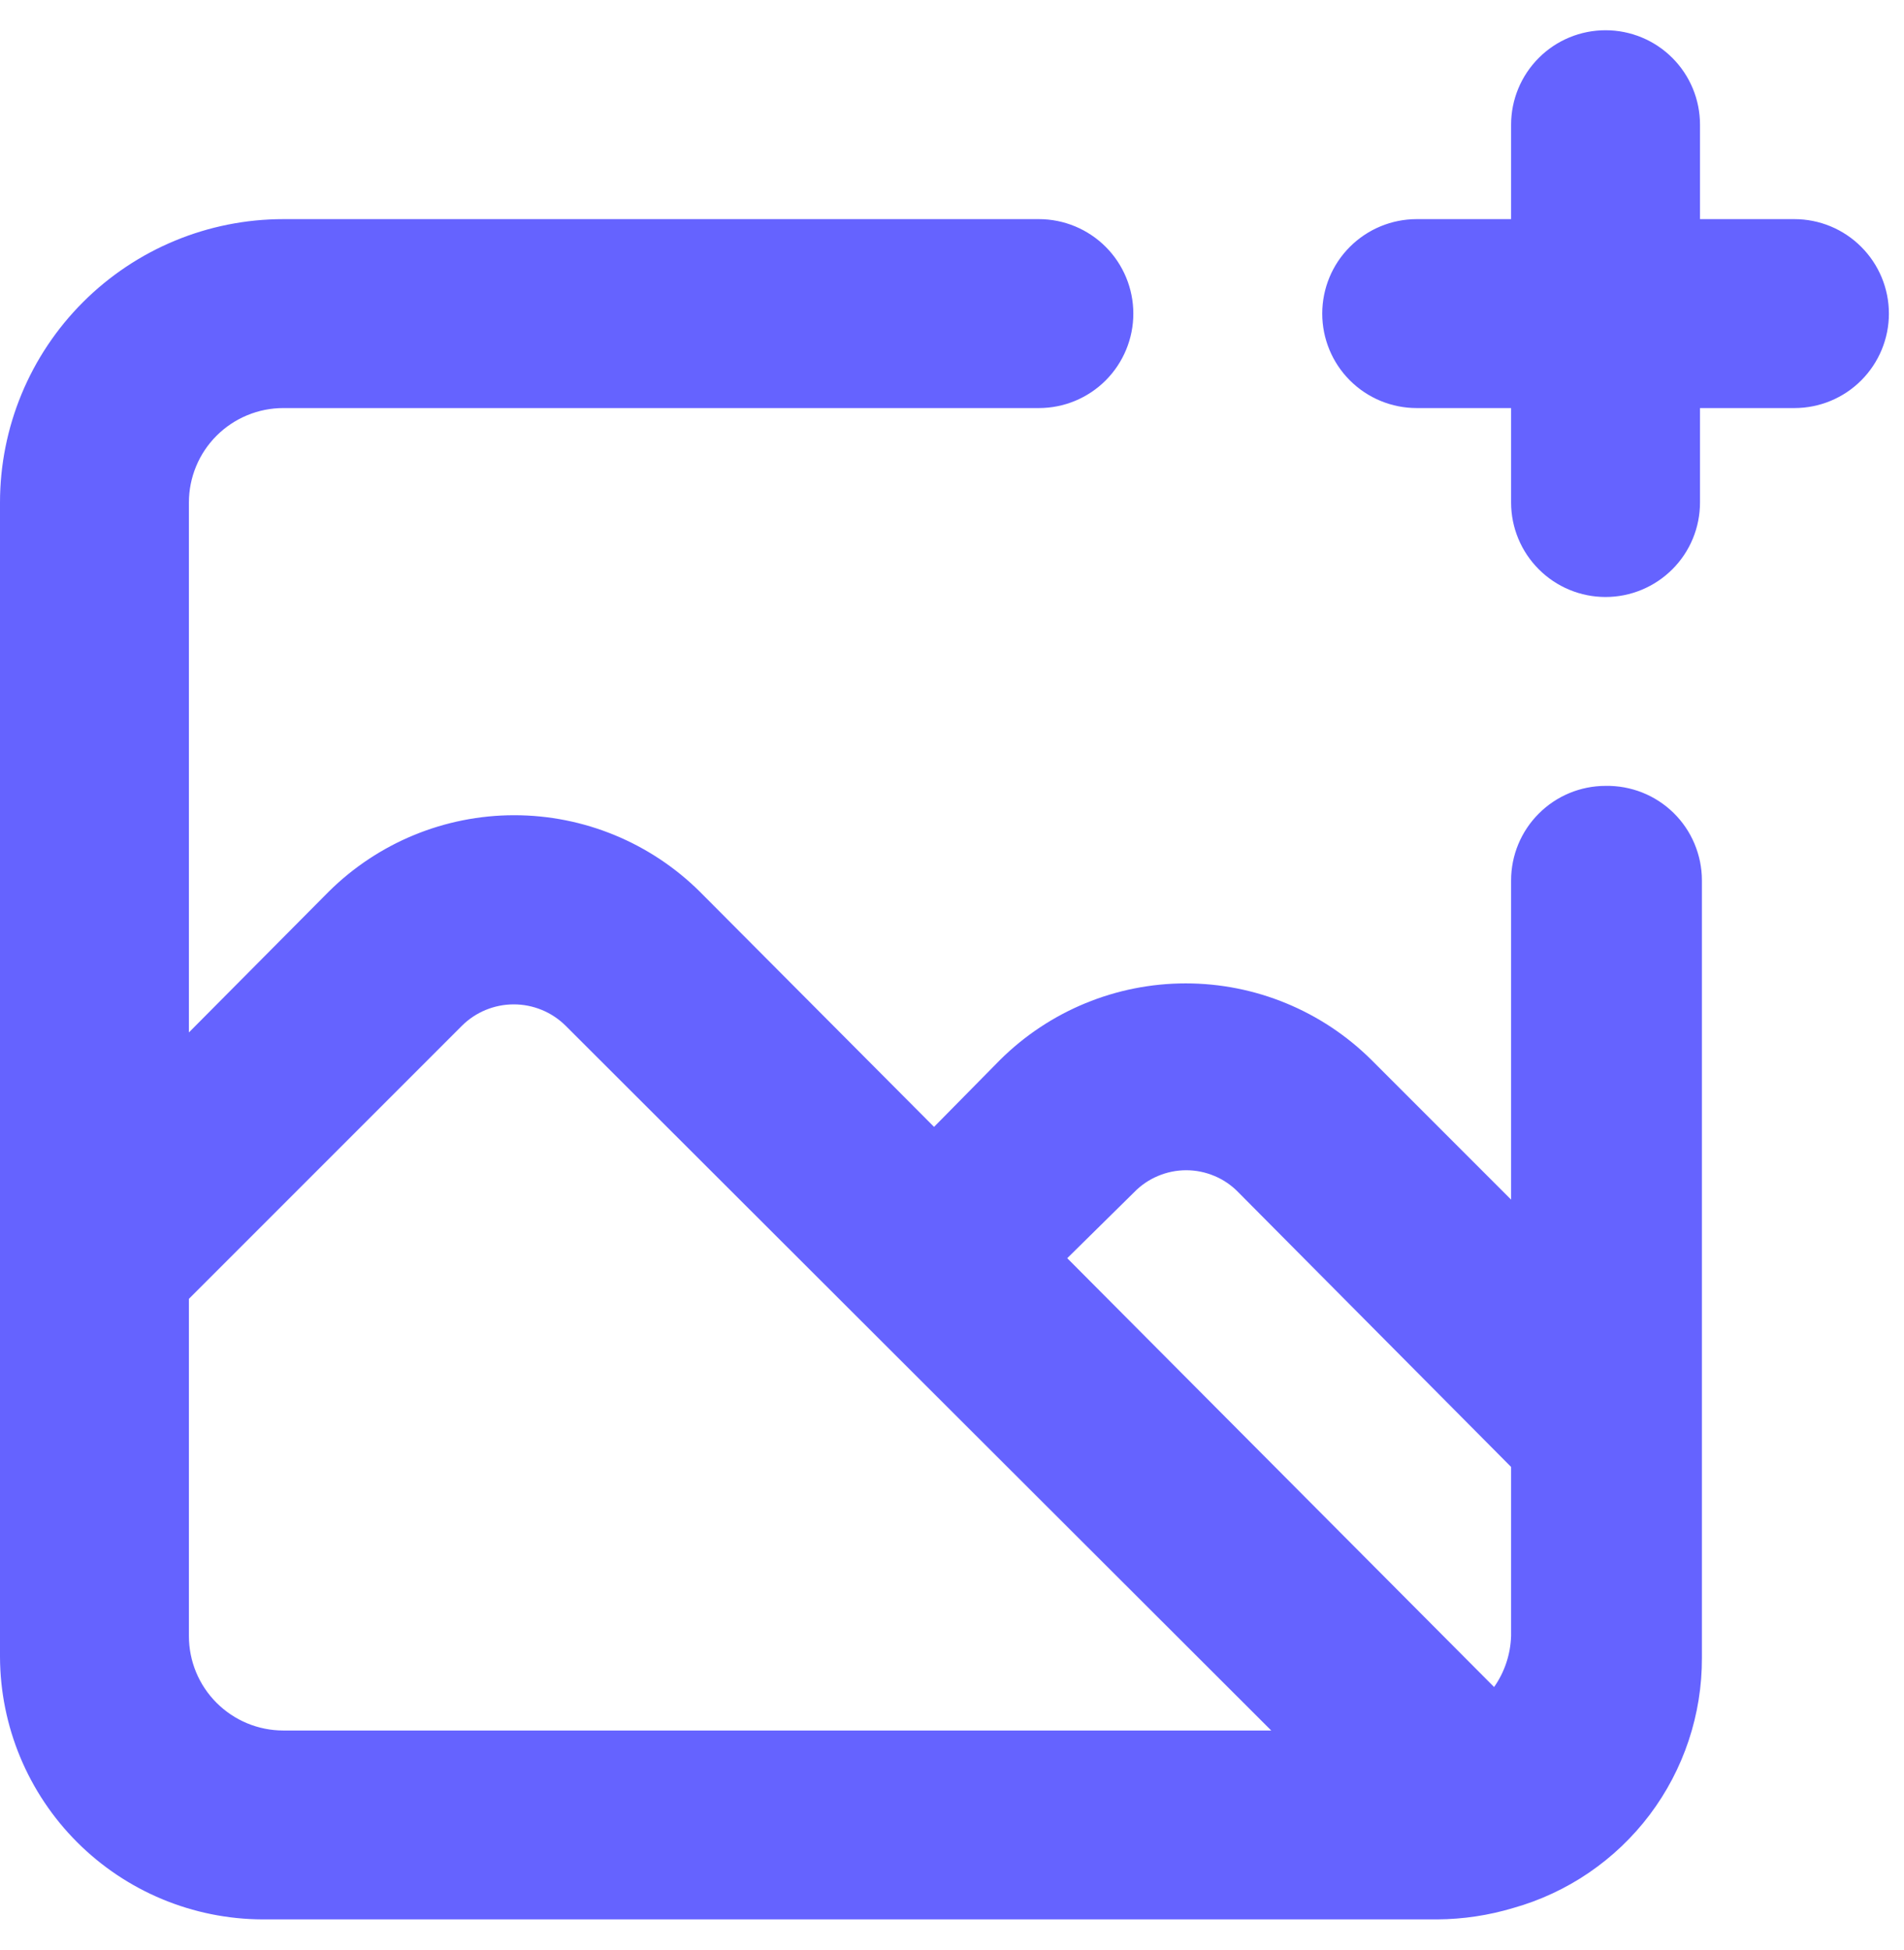 <svg width="42" height="43" viewBox="0 0 42 43" fill="none" xmlns="http://www.w3.org/2000/svg">
<path d="M35.417 17.333C34.864 17.333 34.334 17.553 33.944 17.944C33.553 18.334 33.333 18.864 33.333 19.417V26.458L30.25 23.375C29.161 22.295 27.69 21.689 26.156 21.689C24.623 21.689 23.151 22.295 22.062 23.375L20.604 24.854L15.438 19.667C14.349 18.587 12.877 17.98 11.344 17.98C9.81 17.98 8.339 18.587 7.25 19.667L4.167 22.771V11.083C4.167 10.531 4.386 10.001 4.777 9.61C5.168 9.22 5.697 9 6.25 9H22.917C23.469 9 23.999 8.781 24.39 8.39C24.78 7.999 25 7.469 25 6.917C25 6.364 24.78 5.834 24.39 5.444C23.999 5.053 23.469 4.833 22.917 4.833H6.25C4.592 4.833 3.003 5.492 1.831 6.664C0.658 7.836 0 9.426 0 11.083V36.542C0.005 38.076 0.617 39.546 1.702 40.631C2.787 41.716 4.257 42.328 5.792 42.333H31.708C32.273 42.329 32.834 42.245 33.375 42.083C34.578 41.746 35.637 41.023 36.39 40.026C37.142 39.029 37.547 37.812 37.542 36.562V19.417C37.542 19.14 37.486 18.865 37.379 18.61C37.272 18.354 37.115 18.123 36.917 17.929C36.719 17.735 36.484 17.582 36.227 17.48C35.969 17.378 35.694 17.328 35.417 17.333ZM6.25 38.167C5.697 38.167 5.168 37.947 4.777 37.556C4.386 37.166 4.167 36.636 4.167 36.083V28.646L10.188 22.625C10.492 22.322 10.904 22.152 11.333 22.152C11.763 22.152 12.175 22.322 12.479 22.625L28.042 38.167H6.25ZM33.333 36.083C33.32 36.487 33.19 36.878 32.958 37.208L23.542 27.75L25.021 26.292C25.17 26.139 25.349 26.018 25.545 25.936C25.742 25.853 25.953 25.81 26.167 25.81C26.38 25.81 26.591 25.853 26.788 25.936C26.985 26.018 27.163 26.139 27.312 26.292L33.333 32.354V36.083ZM39.583 4.833H37.5V2.75C37.5 2.197 37.281 1.668 36.89 1.277C36.499 0.886 35.969 0.667 35.417 0.667C34.864 0.667 34.334 0.886 33.944 1.277C33.553 1.668 33.333 2.197 33.333 2.75V4.833H31.25C30.698 4.833 30.168 5.053 29.777 5.444C29.386 5.834 29.167 6.364 29.167 6.917C29.167 7.469 29.386 7.999 29.777 8.39C30.168 8.781 30.698 9 31.25 9H33.333V11.083C33.333 11.636 33.553 12.166 33.944 12.556C34.334 12.947 34.864 13.167 35.417 13.167C35.969 13.167 36.499 12.947 36.89 12.556C37.281 12.166 37.5 11.636 37.5 11.083V9H39.583C40.136 9 40.666 8.781 41.056 8.39C41.447 7.999 41.667 7.469 41.667 6.917C41.667 6.364 41.447 5.834 41.056 5.444C40.666 5.053 40.136 4.833 39.583 4.833Z" fill="#6563FF"/>
</svg>

